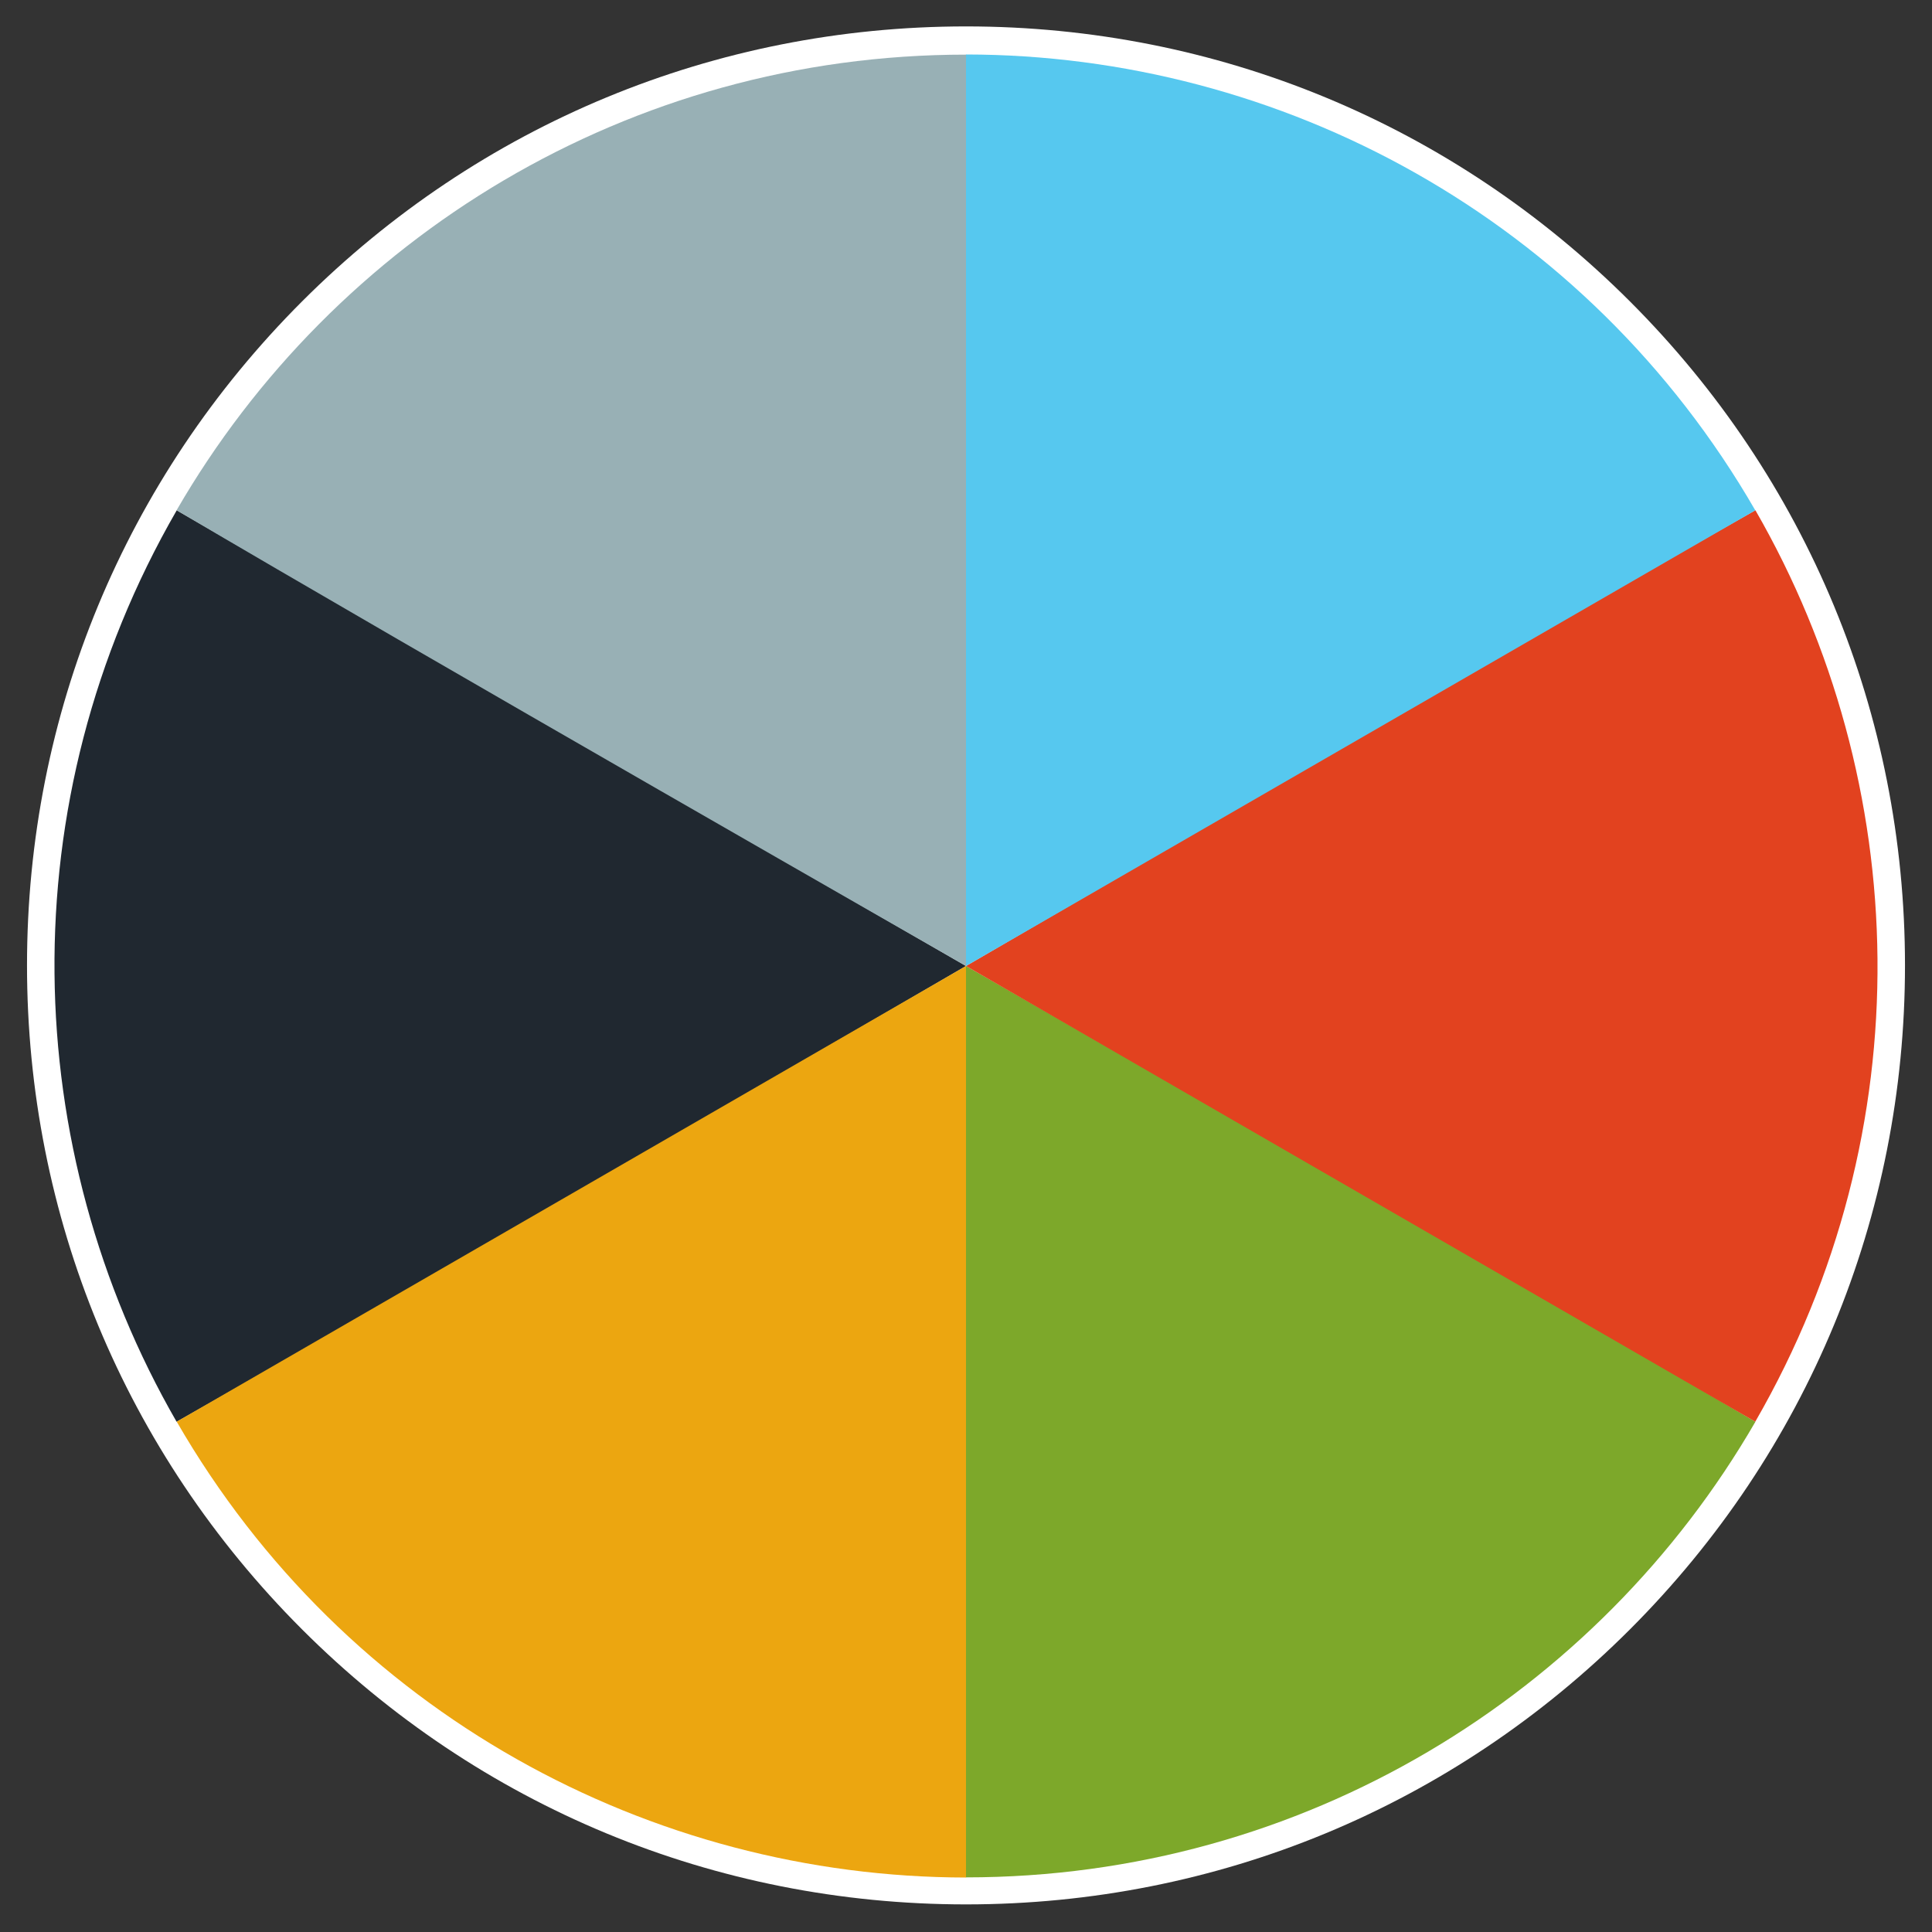 <?xml version="1.0" encoding="UTF-8" standalone="no"?>
<!-- Created with Inkscape (http://www.inkscape.org/) -->

<svg
   width="197.556mm"
   height="197.556mm"
   viewBox="0 0 197.556 197.556"
   version="1.1"
   id="svg5"
   sodipodi:docname="all.svg"
   inkscape:version="1.1.2 (0a00cf5339, 2022-02-04)"
   xmlns:inkscape="http://www.inkscape.org/namespaces/inkscape"
   xmlns:sodipodi="http://sodipodi.sourceforge.net/DTD/sodipodi-0.dtd"
   xmlns="http://www.w3.org/2000/svg"
   xmlns:svg="http://www.w3.org/2000/svg">
  <rect x="0" y="0" width="197.556" height="197.556" fill="#333333" stroke="none"/>
  <sodipodi:namedview
     id="namedview34"
     pagecolor="#ffffff"
     bordercolor="#666666"
     borderopacity="1.0"
     inkscape:pageshadow="2"
     inkscape:pageopacity="0.0"
     inkscape:pagecheckerboard="0"
     inkscape:document-units="mm"
     showgrid="false"
     inkscape:zoom="1.1691964"
     inkscape:cx="373.33334"
     inkscape:cy="373.33334"
     inkscape:window-width="1846"
     inkscape:window-height="1136"
     inkscape:window-x="0"
     inkscape:window-y="0"
     inkscape:window-maximized="1"
     inkscape:current-layer="svg5" />
  <defs
     id="defs2">
    <clipPath
       clipPathUnits="userSpaceOnUse"
       id="clipPath1104">
      <path
         d="M 0,600 H 600 V 0 H 0 Z"
         id="path1102" />
    </clipPath>
    <clipPath
       clipPathUnits="userSpaceOnUse"
       id="clipPath1286">
      <path
         d="M 0,600 H 600 V 0 H 0 Z"
         id="path1284" />
    </clipPath>
    <clipPath
       clipPathUnits="userSpaceOnUse"
       id="clipPath1470">
      <path
         d="M 0,600 H 600 V 0 H 0 Z"
         id="path1468" />
    </clipPath>
    <clipPath
       clipPathUnits="userSpaceOnUse"
       id="clipPath1656">
      <path
         d="M 0,600 H 600 V 0 H 0 Z"
         id="path1654" />
    </clipPath>
    <clipPath
       clipPathUnits="userSpaceOnUse"
       id="clipPath1844">
      <path
         d="M 0,600 H 600 V 0 H 0 Z"
         id="path1842" />
    </clipPath>
    <clipPath
       clipPathUnits="userSpaceOnUse"
       id="clipPath2265">
      <path
         d="M 0,600 H 600 V 0 H 0 Z"
         id="path2263" />
    </clipPath>
  </defs>
  <g
     id="g2267"
     transform="matrix(0.353,0,0,-0.353,98.778,194.733)">
    <path
       d="M 0,0 C -72.653,0 -140.959,28.293 -192.333,79.667 -243.707,131.041 -272,199.347 -272,272 c 0,72.654 28.293,140.959 79.667,192.333 C -140.959,515.707 -72.653,544 0,544 72.653,544 140.959,515.707 192.333,464.333 243.707,412.959 272,344.654 272,272 272,199.347 243.707,131.041 192.333,79.667 140.959,28.293 72.653,0 0,0"
       style="fill:#ffffff;fill-opacity:1;fill-rule:nonzero;stroke:none"
       id="path2269" />
  </g>
  <g
     id="g2275"
     transform="matrix(0.353,0,0,-0.353,98.778,98.778)">
    <path
       d="M 0,0 C 0,0 -160.142,-93.372 -228.669,-132.022 -274.171,-53.04 -277.485,47.382 -228.631,132 -174.504,100.75 0,0 0,0"
       style="fill:#202830;fill-opacity:1;fill-rule:nonzero;stroke:none"
       id="path2277" />
  </g>
  <g
     id="g2279"
     transform="matrix(0.353,0,0,-0.353,98.778,98.778)">
    <path
       d="M 0,0 C 0,0 0.792,-185.372 0.001,-264.044 -91.152,-263.959 -179.776,-216.618 -228.631,-132 -174.504,-100.75 0,0 0,0"
       style="fill:#eca610;fill-opacity:1;fill-rule:nonzero;stroke:none"
       id="path2281" />
  </g>
  <g
     id="g2283"
     transform="matrix(0.353,0,0,-0.353,98.778,98.778)">
    <path
       d="M 0,0 C 0,0 160.934,-92 228.669,-132.021 183.02,-210.919 97.708,-264 0,-264 Z"
       style="fill:#7da82a;fill-opacity:1;fill-rule:nonzero;stroke:none"
       id="path2285" />
  </g>
  <g
     id="g2287"
     transform="matrix(0.353,0,0,-0.353,98.778,98.778)">
    <path
       d="M 0,0 C 0,0 160.141,93.373 228.668,132.022 274.171,53.04 277.485,-47.382 228.631,-132 174.504,-100.75 0,0 0,0"
       style="fill:#e2421f;fill-opacity:1;fill-rule:nonzero;stroke:none"
       id="path2289" />
  </g>
  <g
     id="g2291"
     transform="matrix(0.353,0,0,-0.353,98.778,98.778)">
    <path
       d="M 0,0 C 0,0 -0.792,185.373 -0.001,264.044 91.152,263.959 179.776,216.618 228.631,132 174.504,100.75 0,0 0,0"
       style="fill:#56c8ef;fill-opacity:1;fill-rule:nonzero;stroke:none"
       id="path2293" />
  </g>
  <g
     id="g2295"
     transform="matrix(0.353,0,0,-0.353,98.778,98.778)">
    <path
       d="M 0,0 C 0,0 -160.934,92 -228.669,132.021 -183.02,210.919 -97.708,264 0,264 Z"
       style="fill:#98b0b5;fill-opacity:1;fill-rule:nonzero;stroke:none"
       id="path2297" />
  </g>
</svg>
